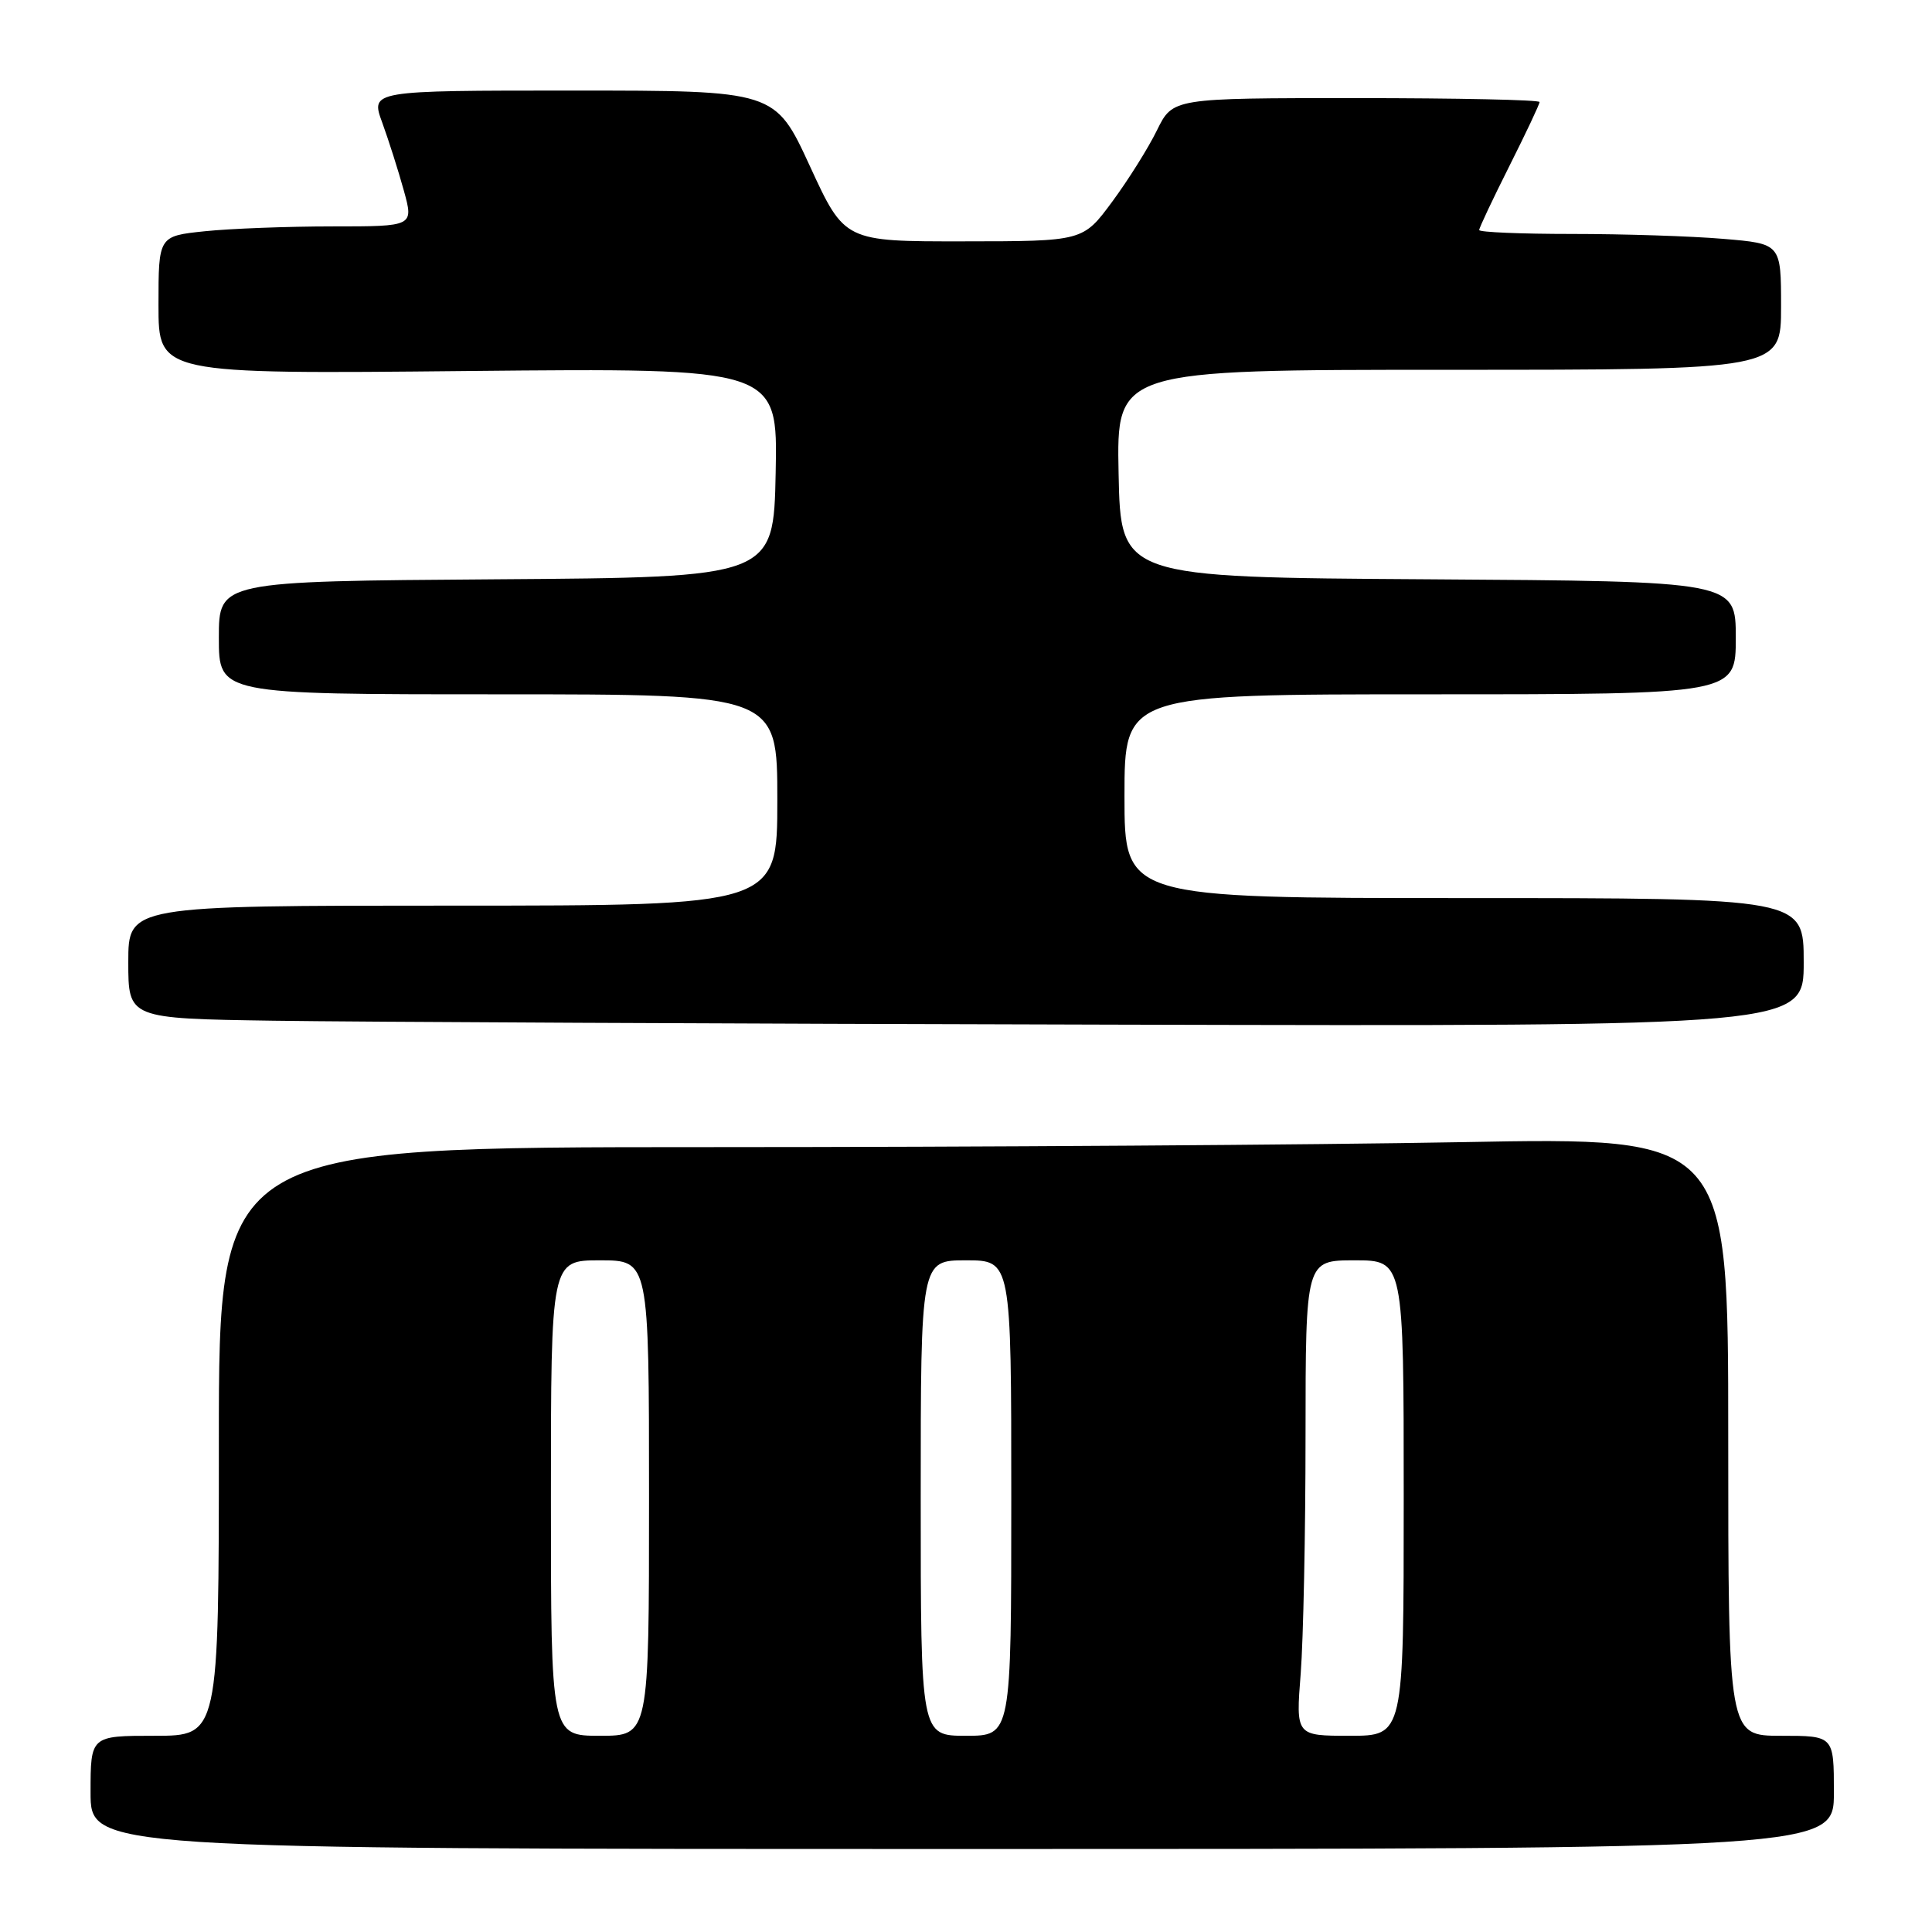 <?xml version="1.0" encoding="UTF-8" standalone="no"?>
<!DOCTYPE svg PUBLIC "-//W3C//DTD SVG 1.1//EN" "http://www.w3.org/Graphics/SVG/1.1/DTD/svg11.dtd" >
<svg xmlns="http://www.w3.org/2000/svg" xmlns:xlink="http://www.w3.org/1999/xlink" version="1.1" viewBox="0 0 256 256">
 <g >
 <path fill="currentColor"
d=" M 243.00 237.50 C 243.00 230.00 243.00 230.00 236.00 230.00 C 229.00 230.00 229.00 230.00 229.00 190.34 C 229.00 150.68 229.00 150.68 193.75 151.34 C 174.36 151.70 129.36 152.00 93.75 152.00 C 29.00 152.00 29.00 152.00 29.00 191.00 C 29.00 230.00 29.00 230.00 20.50 230.00 C 12.00 230.00 12.00 230.00 12.00 237.50 C 12.00 245.00 12.00 245.00 127.50 245.00 C 243.00 245.00 243.00 245.00 243.00 237.50 Z  M 239.00 127.50 C 239.00 119.00 239.00 119.00 194.00 119.00 C 149.00 119.00 149.00 119.00 149.00 105.50 C 149.00 92.00 149.00 92.00 189.50 92.00 C 230.00 92.00 230.00 92.00 230.00 84.51 C 230.00 77.02 230.00 77.02 189.25 76.76 C 148.50 76.50 148.50 76.50 148.22 62.75 C 147.94 49.00 147.94 49.00 191.97 49.00 C 236.00 49.00 236.00 49.00 236.00 40.65 C 236.00 32.29 236.00 32.29 228.35 31.65 C 224.14 31.29 215.14 31.00 208.35 31.00 C 201.56 31.00 196.00 30.77 196.00 30.48 C 196.00 30.19 197.80 26.38 200.00 22.00 C 202.20 17.62 204.00 13.81 204.00 13.52 C 204.00 13.23 193.06 13.00 179.70 13.00 C 155.40 13.00 155.40 13.00 153.31 17.25 C 152.17 19.59 149.49 23.86 147.37 26.73 C 143.50 31.97 143.50 31.97 127.71 31.98 C 111.91 32.00 111.91 32.00 107.31 22.00 C 102.70 12.00 102.70 12.00 75.89 12.00 C 49.09 12.00 49.09 12.00 50.65 16.25 C 51.50 18.59 52.79 22.64 53.51 25.25 C 54.82 30.00 54.82 30.00 44.06 30.00 C 38.14 30.00 30.53 30.29 27.15 30.64 C 21.00 31.28 21.00 31.28 21.00 40.43 C 21.00 49.57 21.00 49.57 62.03 49.16 C 103.06 48.76 103.06 48.76 102.78 62.63 C 102.50 76.50 102.50 76.50 65.75 76.76 C 29.00 77.02 29.00 77.02 29.00 84.51 C 29.00 92.00 29.00 92.00 66.00 92.00 C 103.00 92.00 103.00 92.00 103.00 106.00 C 103.00 120.00 103.00 120.00 60.00 120.00 C 17.00 120.00 17.00 120.00 17.00 127.48 C 17.00 134.96 17.00 134.96 36.25 135.25 C 46.84 135.41 96.79 135.65 147.25 135.77 C 239.00 136.00 239.00 136.00 239.00 127.50 Z  M 73.00 198.50 C 73.00 167.00 73.00 167.00 79.50 167.00 C 86.00 167.00 86.00 167.00 86.00 198.50 C 86.00 230.00 86.00 230.00 79.50 230.00 C 73.00 230.00 73.00 230.00 73.00 198.50 Z  M 122.00 198.50 C 122.00 167.00 122.00 167.00 128.00 167.00 C 134.00 167.00 134.00 167.00 134.00 198.50 C 134.00 230.00 134.00 230.00 128.00 230.00 C 122.00 230.00 122.00 230.00 122.00 198.50 Z  M 172.35 221.75 C 172.70 217.21 172.99 203.04 172.99 190.25 C 173.00 167.00 173.00 167.00 179.50 167.00 C 186.00 167.00 186.00 167.00 186.00 198.50 C 186.00 230.00 186.00 230.00 178.85 230.00 C 171.70 230.00 171.70 230.00 172.35 221.75 Z "/>
</g>
</svg>